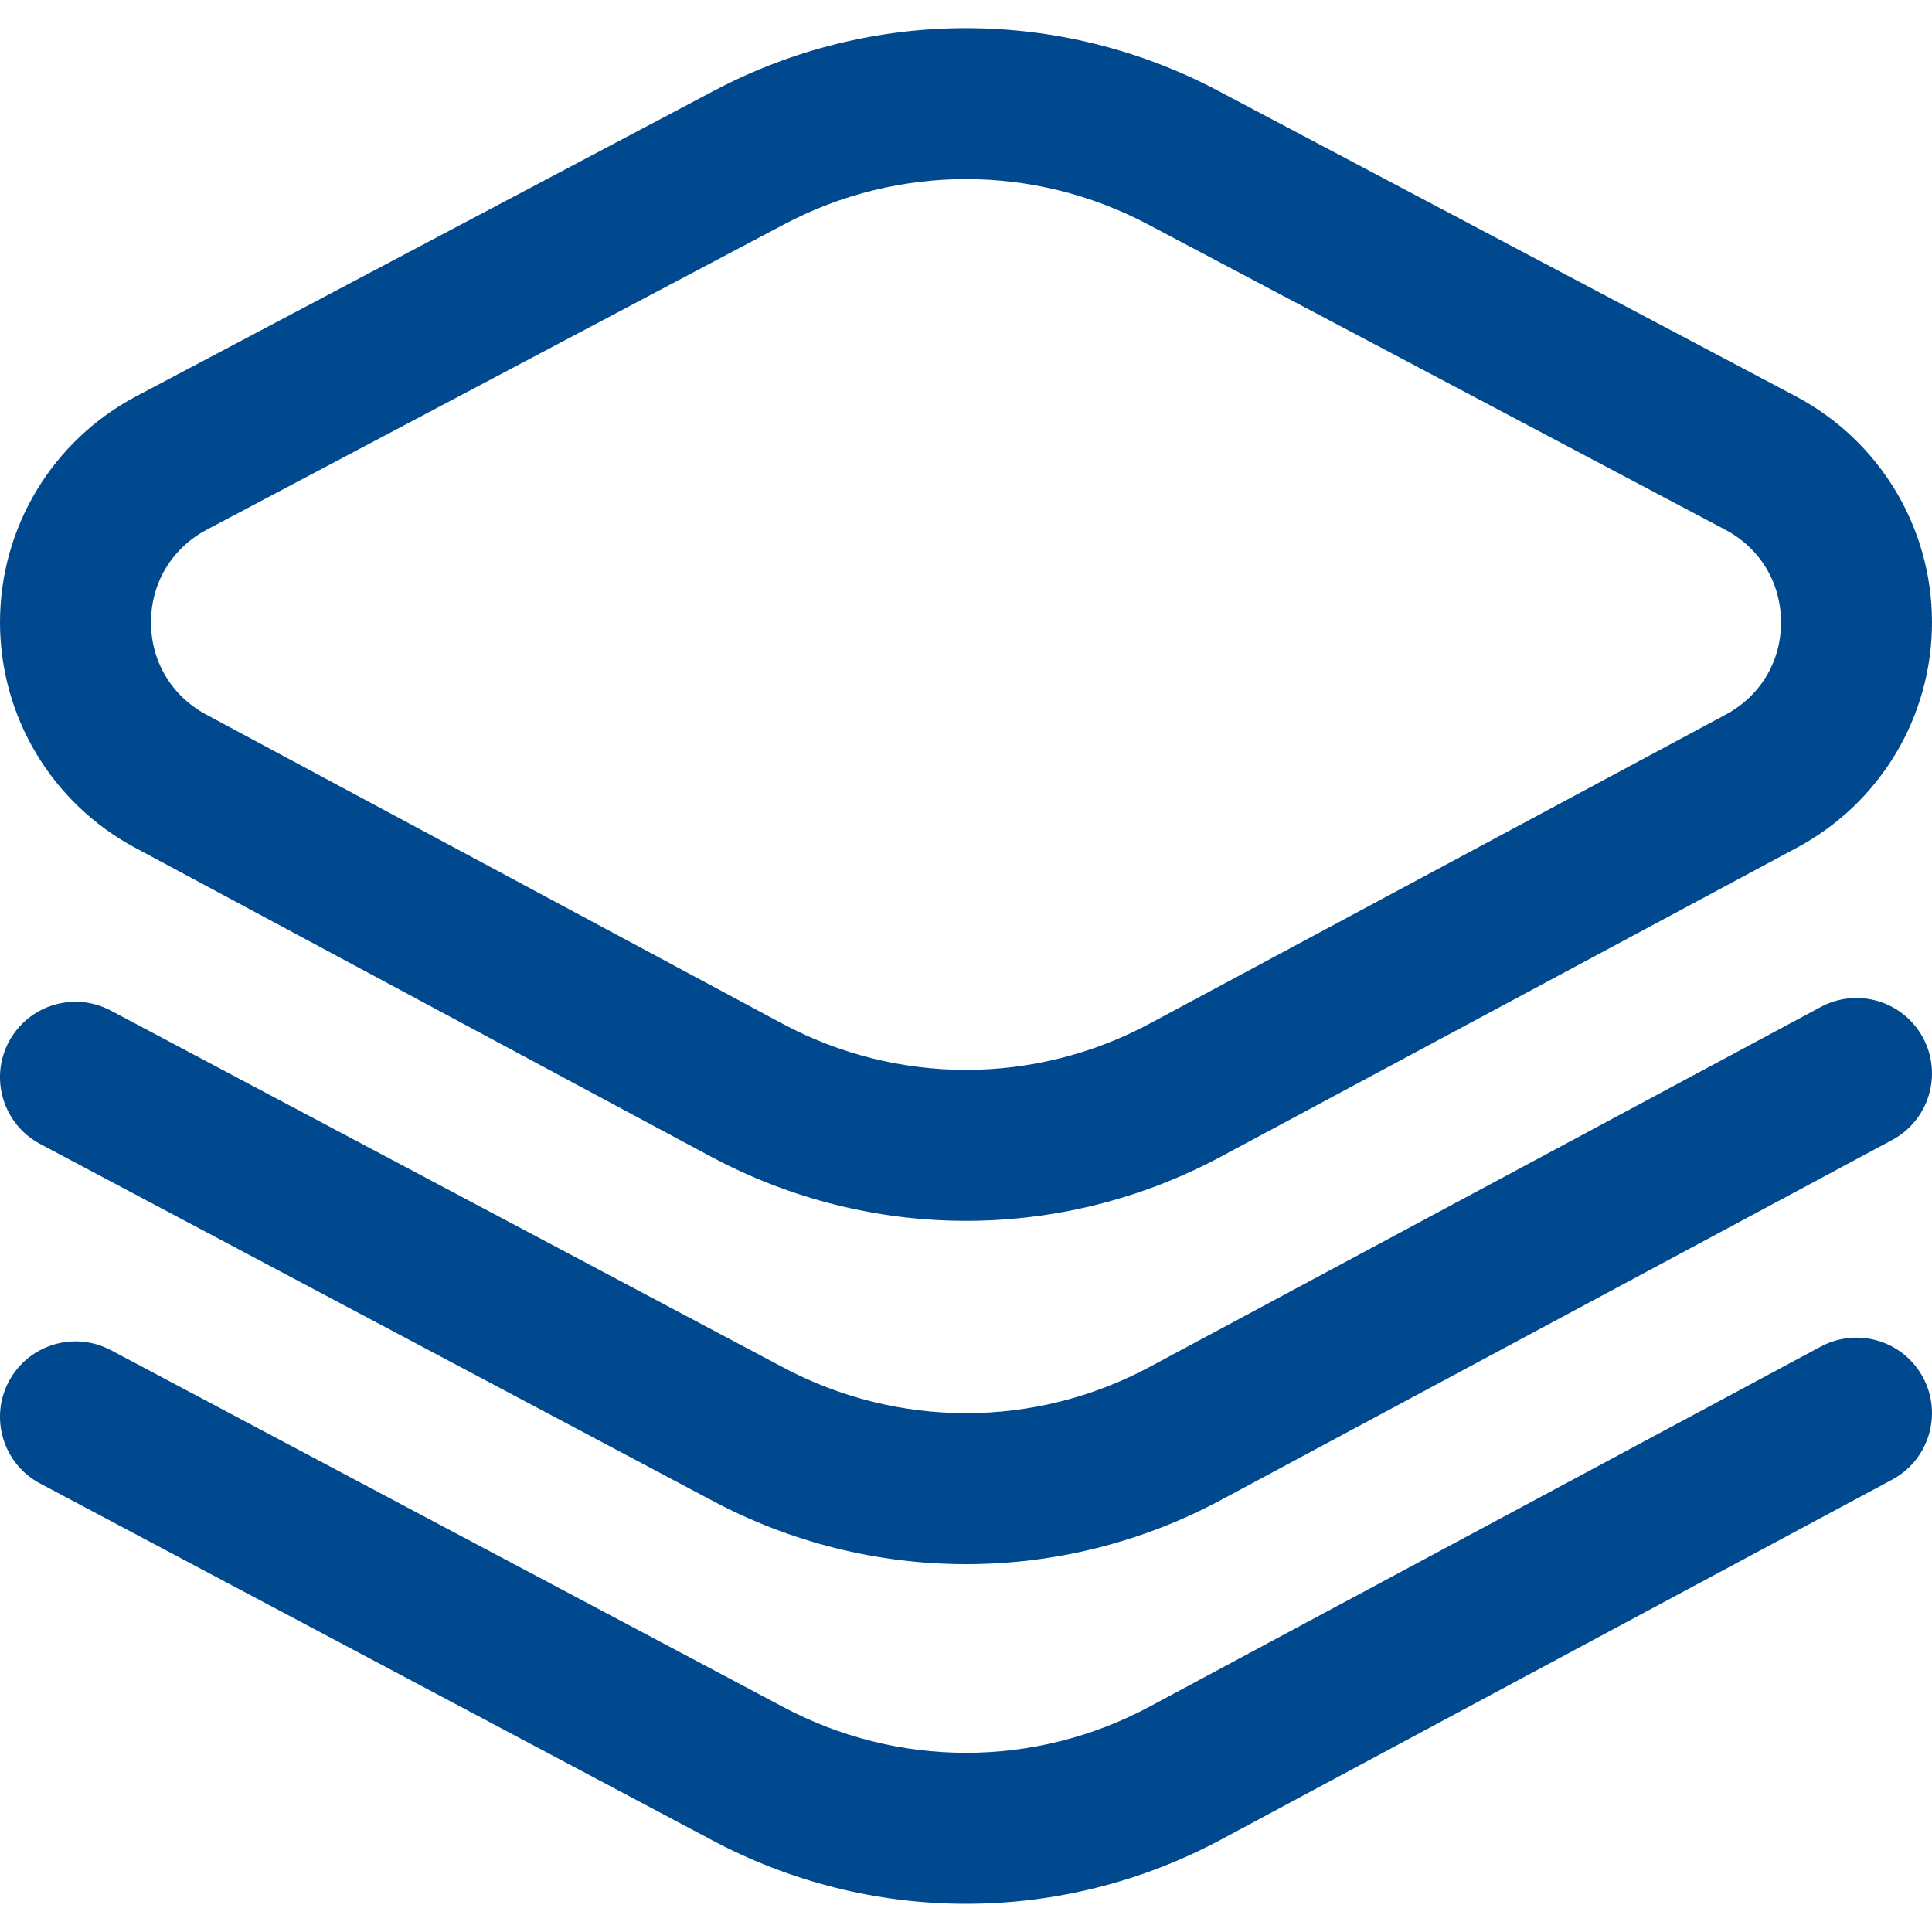 <svg width="20" height="20" viewBox="0 0 20 20" fill="none" xmlns="http://www.w3.org/2000/svg">
<path d="M10 12.638C9.093 12.638 8.186 12.416 7.359 11.973L1.397 8.775C0.533 8.311 -0.003 7.414 0 6.434C0.003 5.455 0.543 4.561 1.411 4.102L7.388 0.941C9.023 0.075 10.976 0.075 12.612 0.941L18.589 4.102C19.456 4.561 19.997 5.455 20 6.434C20.003 7.414 19.467 8.311 18.603 8.775L12.64 11.973C11.814 12.416 10.907 12.638 10 12.638ZM10 1.854C9.354 1.854 8.707 2.01 8.118 2.322L2.141 5.483C1.78 5.674 1.564 6.032 1.563 6.439C1.562 6.846 1.776 7.205 2.136 7.398L8.098 10.596C9.289 11.235 10.711 11.235 11.902 10.596L17.864 7.398C18.224 7.205 18.439 6.846 18.437 6.439C18.436 6.032 18.22 5.674 17.859 5.483L11.882 2.322C11.292 2.01 10.646 1.854 10 1.854ZM12.641 19.043L19.588 15.317C19.968 15.113 20.111 14.639 19.907 14.259C19.703 13.879 19.23 13.736 18.849 13.94L11.902 17.666C10.711 18.305 9.289 18.305 8.095 17.664L1.148 13.977C0.766 13.775 0.294 13.92 0.091 14.301C-0.111 14.682 0.034 15.155 0.415 15.357L7.359 19.043C8.186 19.486 9.093 19.708 10 19.708C10.907 19.708 11.814 19.486 12.641 19.043ZM12.641 15.527L19.588 11.801C19.968 11.597 20.111 11.123 19.907 10.743C19.703 10.363 19.23 10.22 18.849 10.424L11.902 14.15C10.711 14.789 9.289 14.789 8.095 14.149L1.148 10.462C0.766 10.259 0.294 10.404 0.091 10.785C-0.111 11.166 0.034 11.639 0.415 11.842L7.359 15.527C8.186 15.971 9.093 16.192 10 16.192C10.907 16.192 11.814 15.971 12.641 15.527Z" fill="#00498F"/>
</svg>

